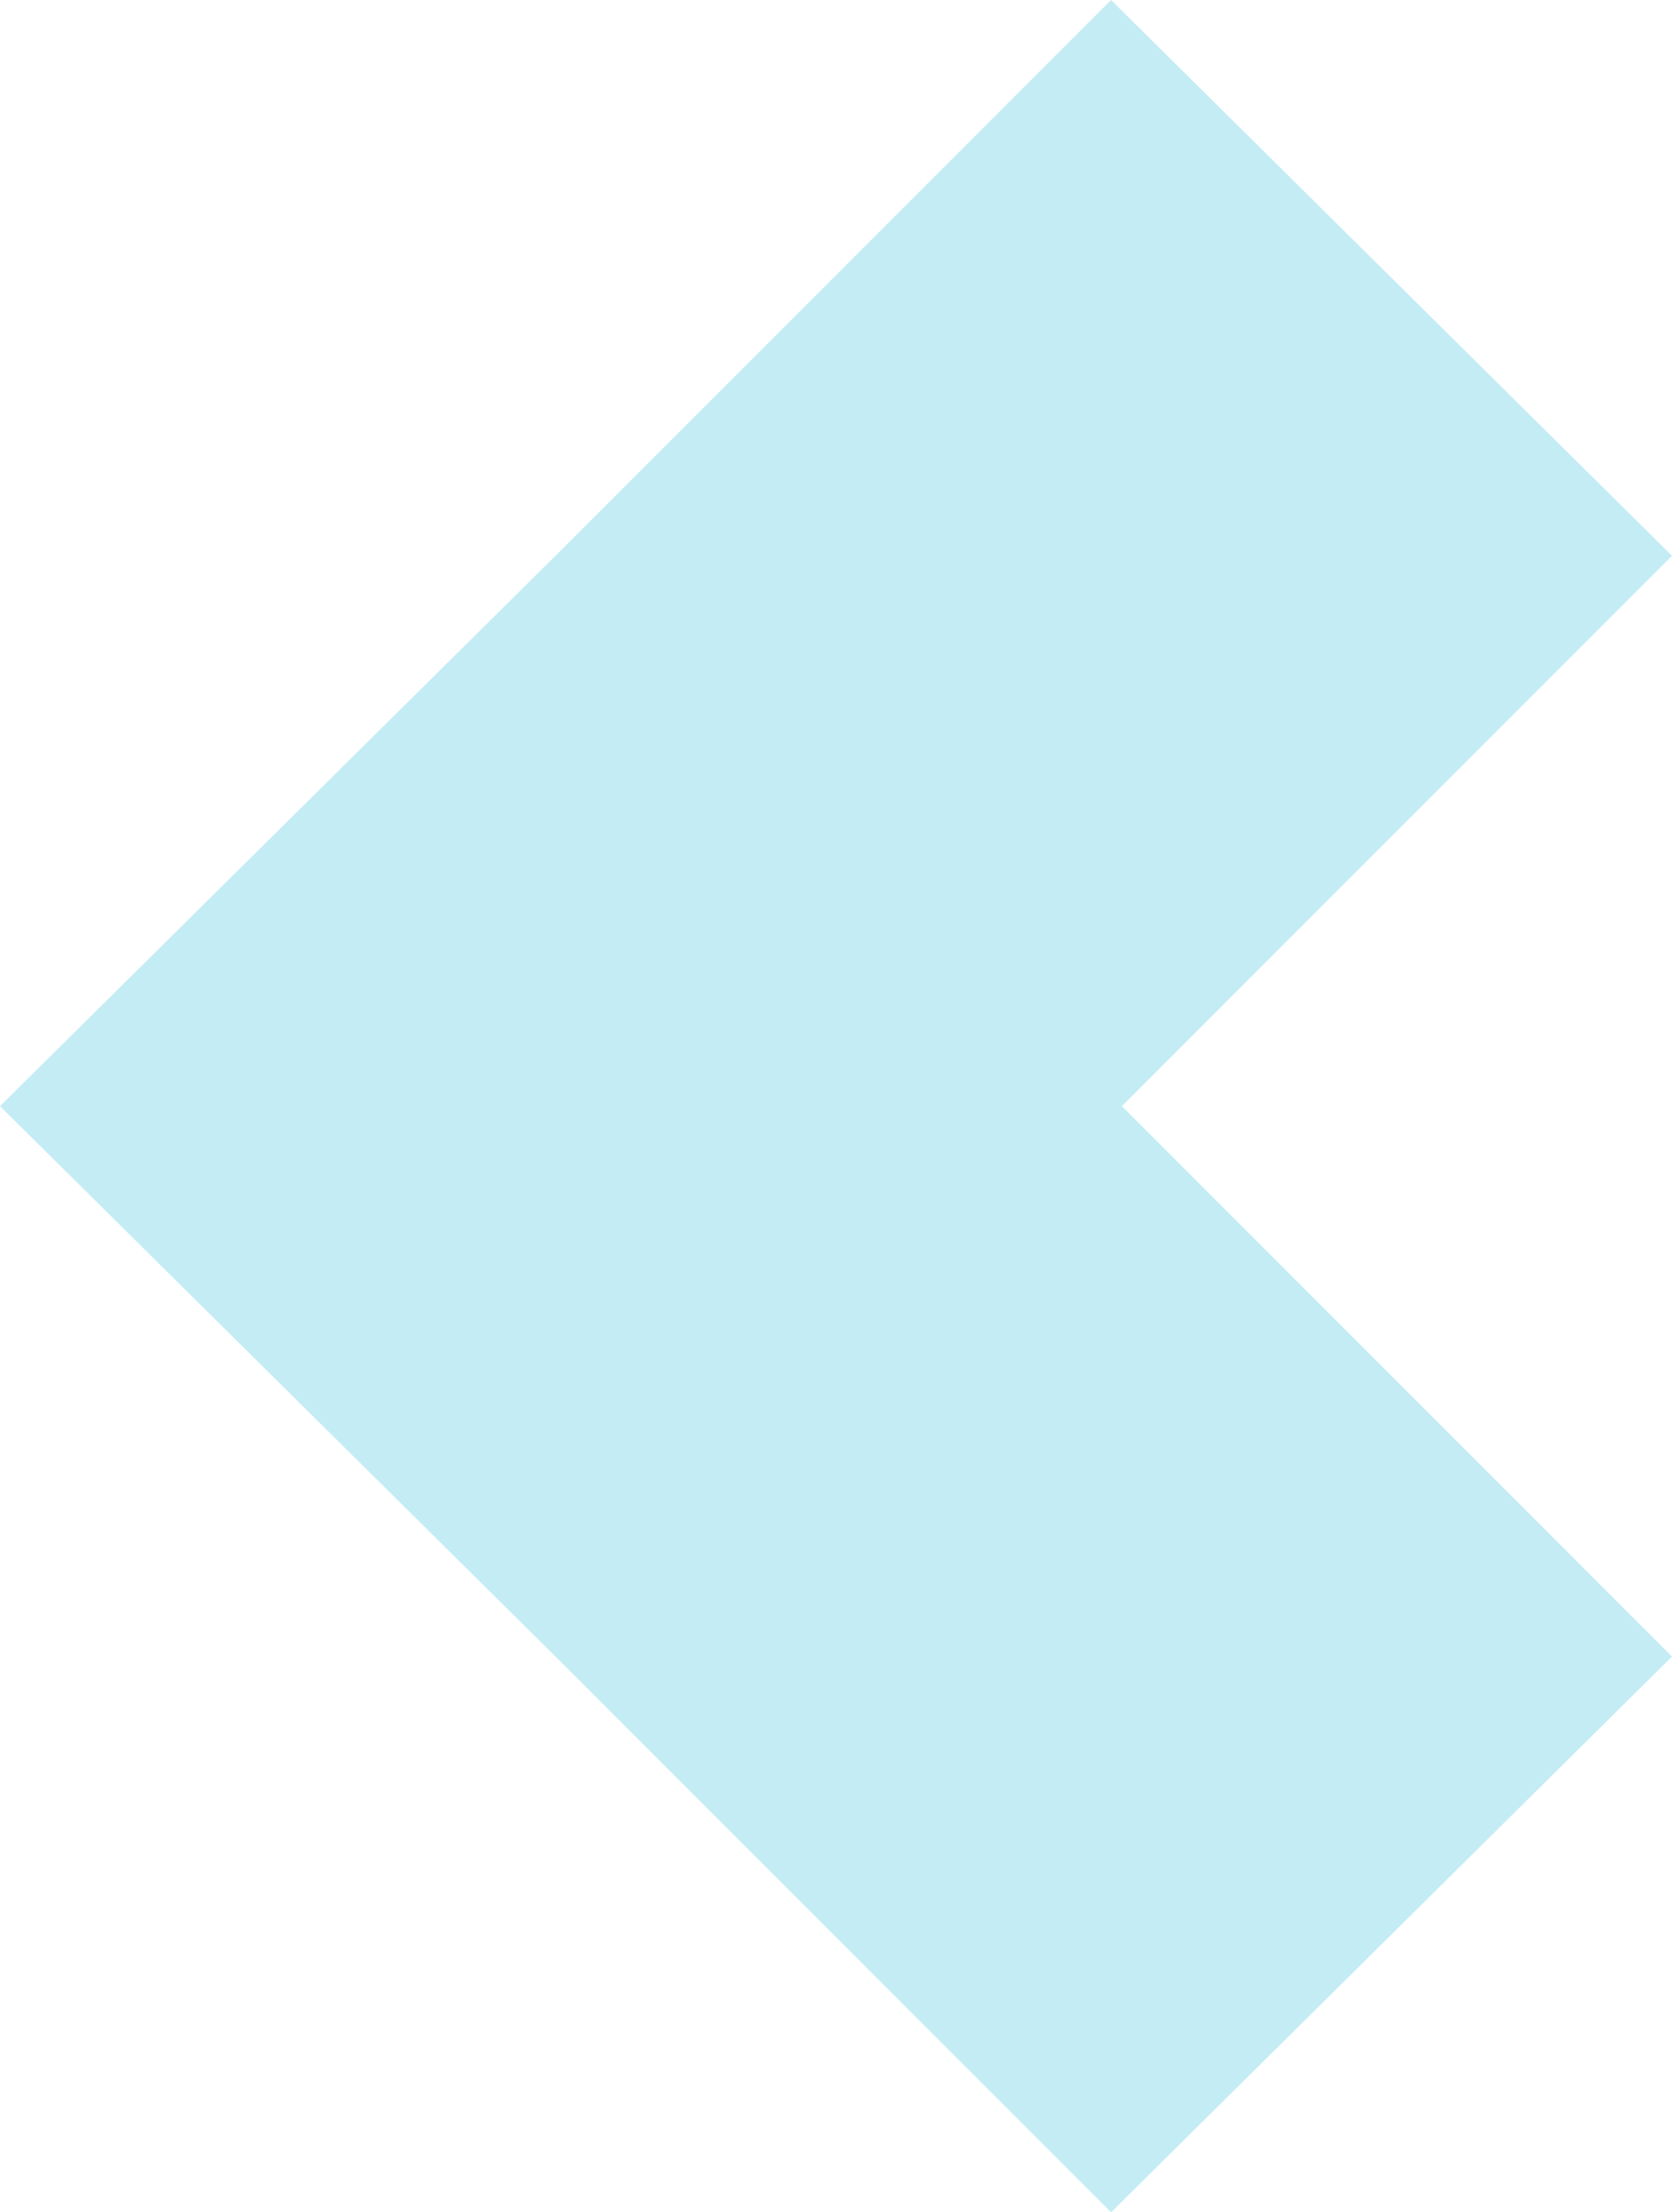 <?xml version="1.0" encoding="utf-8"?>
<!-- Generator: Adobe Illustrator 24.2.3, SVG Export Plug-In . SVG Version: 6.00 Build 0)  -->
<svg version="1.1" id="レイヤー_1" xmlns="http://www.w3.org/2000/svg" xmlns:xlink="http://www.w3.org/1999/xlink" x="0px"
	 y="0px" viewBox="0 0 31 41" style="enable-background:new 0 0 31 41;" xml:space="preserve">
<style type="text/css">
	.st0{fill:#C4ECF4;}
</style>
<path class="st0" d="M20.8,20.5L31,10.3L20.6,0L10.4,10.2L0,20.5l10.4,10.3L20.6,41L31,30.7L20.8,20.5z"/>
</svg>
